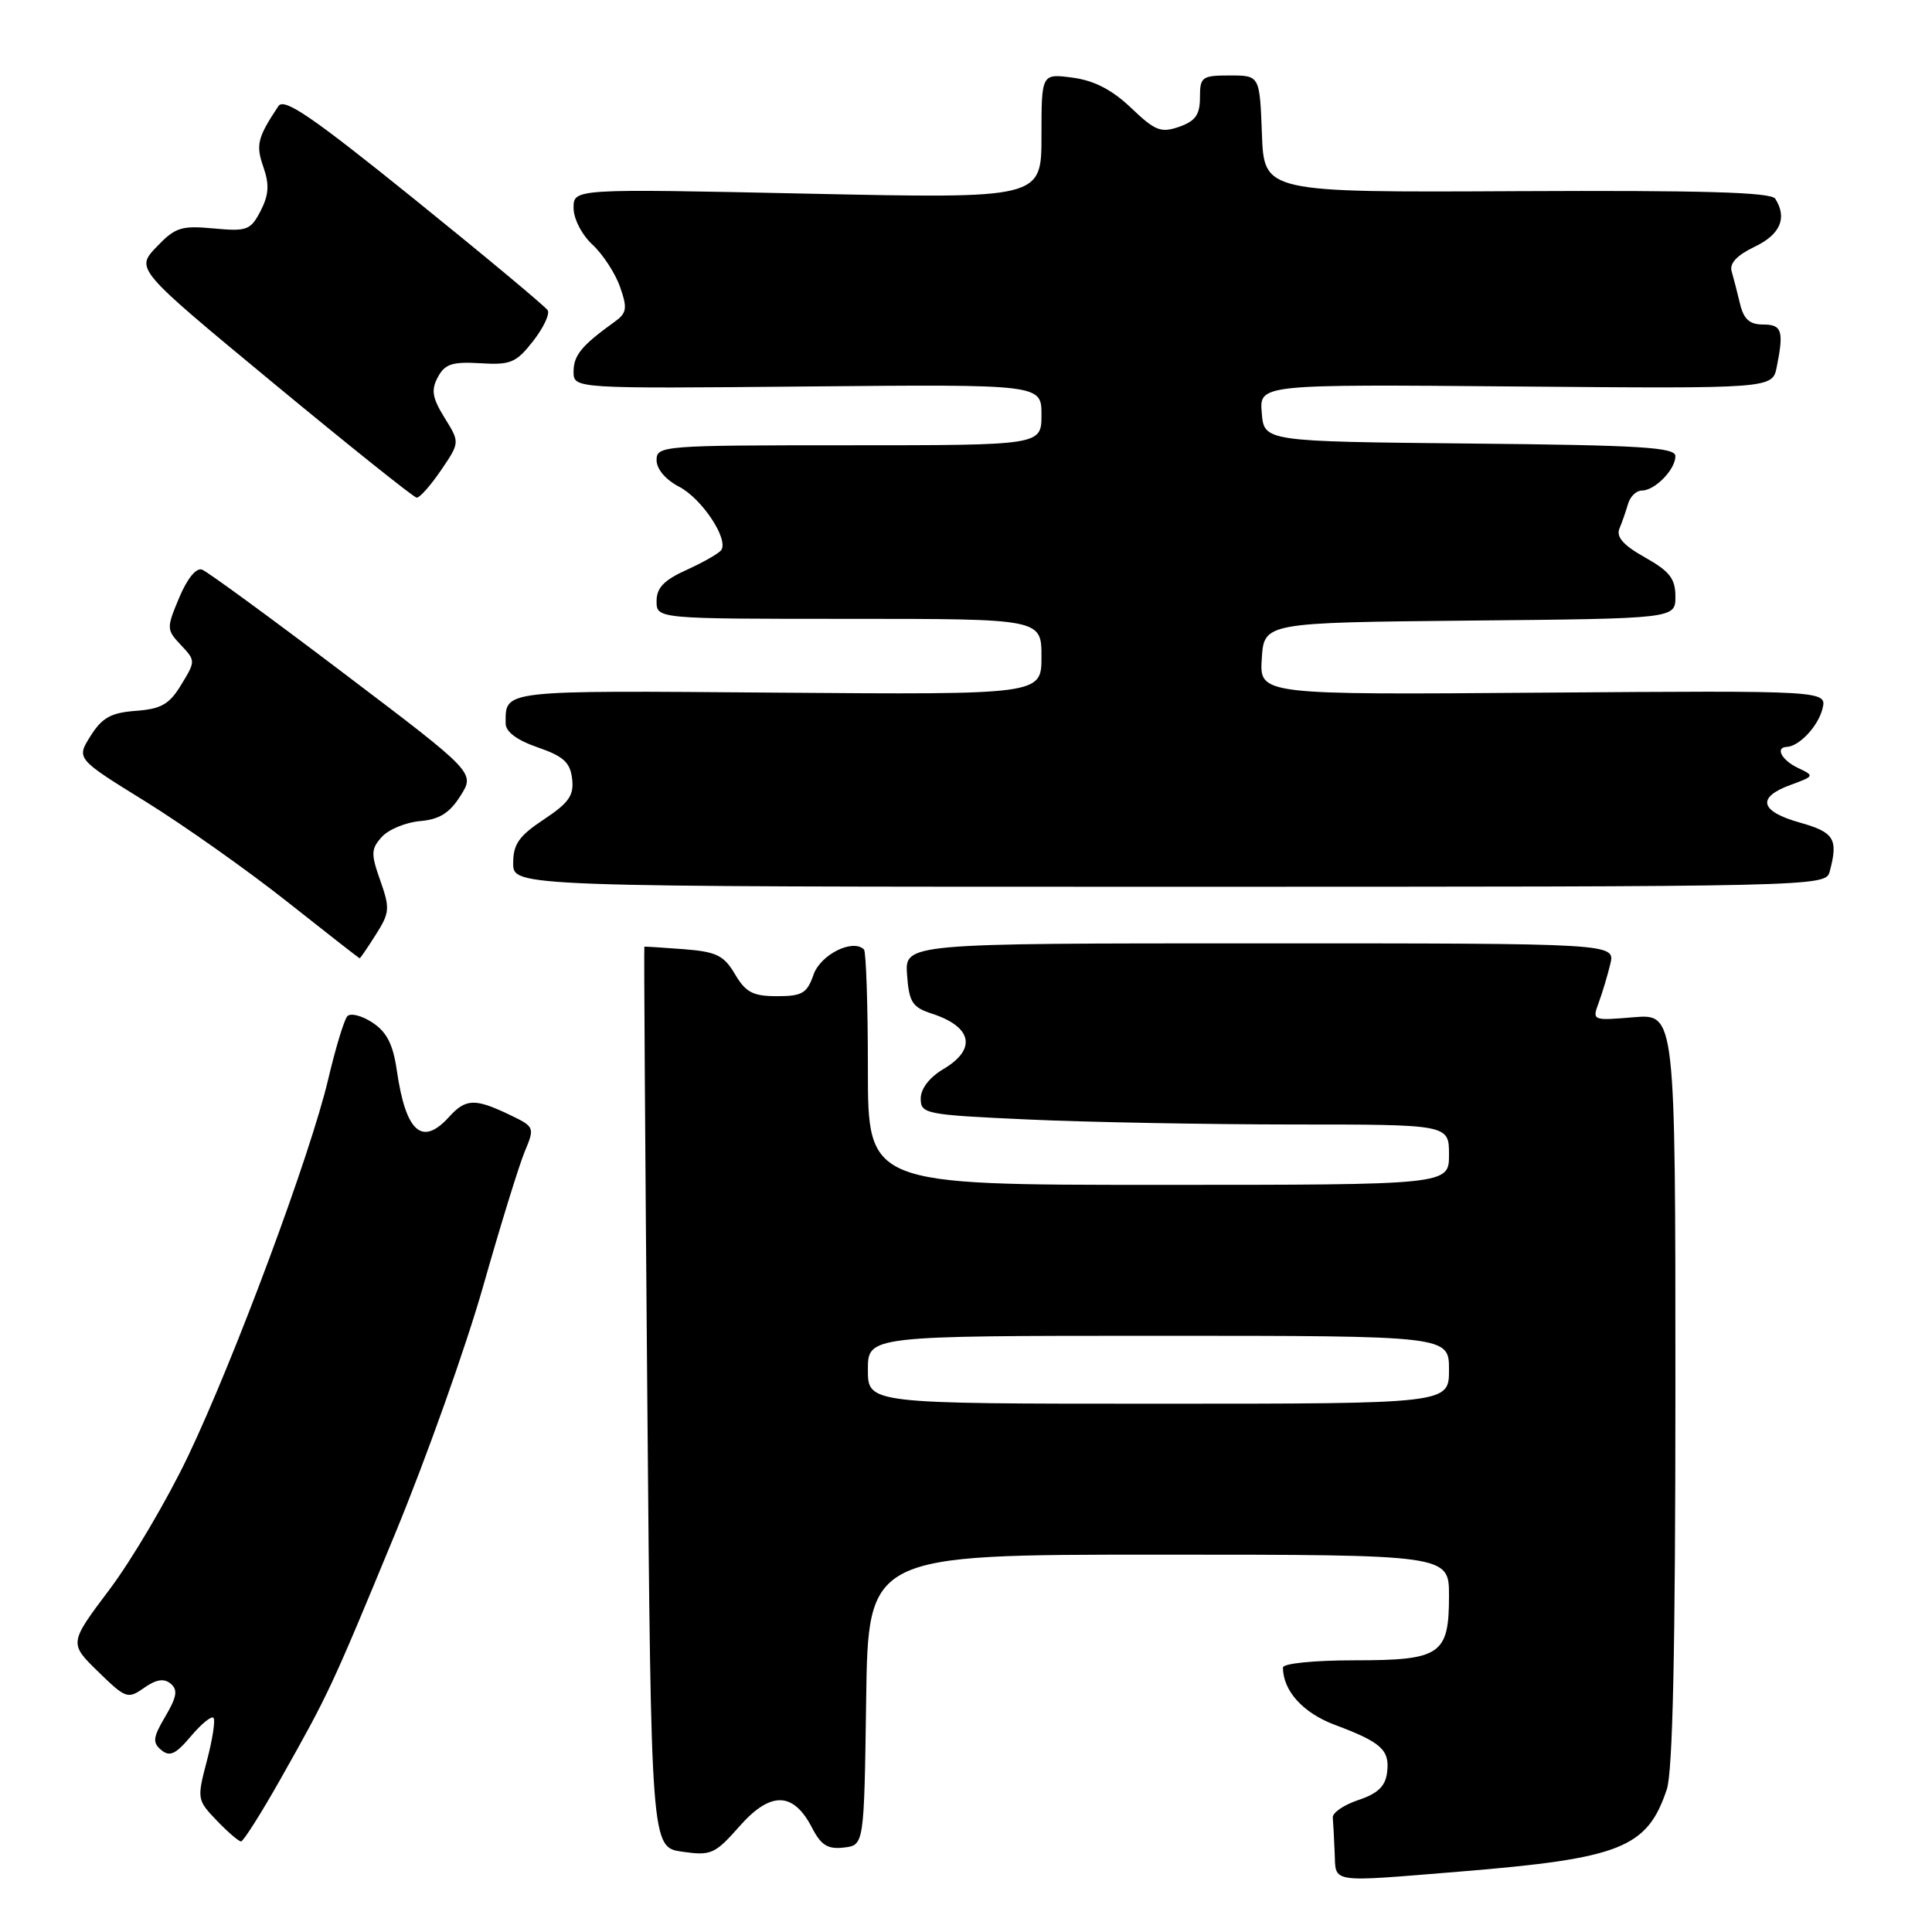<?xml version="1.0" encoding="UTF-8" standalone="no"?>
<!DOCTYPE svg PUBLIC "-//W3C//DTD SVG 1.1//EN" "http://www.w3.org/Graphics/SVG/1.1/DTD/svg11.dtd" >
<svg xmlns="http://www.w3.org/2000/svg" xmlns:xlink="http://www.w3.org/1999/xlink" version="1.1" viewBox="0 0 256 256">
 <g >
 <path fill="currentColor"
d=" M 193.50 247.99 C 214.78 246.25 218.26 244.87 220.86 237.10 C 221.65 234.74 222.00 218.51 222.00 184.02 C 222.00 134.34 222.00 134.34 216.48 134.79 C 211.01 135.25 210.96 135.23 211.83 132.88 C 212.31 131.57 213.01 129.26 213.37 127.75 C 214.04 125.00 214.04 125.00 166.96 125.00 C 119.89 125.00 119.89 125.00 120.19 129.17 C 120.46 132.81 120.88 133.47 123.50 134.32 C 128.84 136.06 129.45 139.03 125.00 141.66 C 123.16 142.75 122.00 144.26 122.00 145.56 C 122.00 147.60 122.58 147.72 136.25 148.34 C 144.09 148.70 159.84 148.99 171.25 149.00 C 192.00 149.00 192.00 149.00 192.00 153.00 C 192.00 157.00 192.00 157.00 153.50 157.00 C 115.00 157.00 115.00 157.00 115.00 141.67 C 115.00 133.23 114.76 126.10 114.48 125.81 C 113.01 124.35 108.73 126.48 107.80 129.14 C 106.94 131.62 106.29 132.00 102.96 132.00 C 99.77 132.00 98.82 131.50 97.39 129.09 C 95.92 126.59 94.94 126.11 90.58 125.77 C 87.79 125.56 85.45 125.41 85.38 125.44 C 85.31 125.47 85.49 152.34 85.77 185.14 C 86.28 244.77 86.28 244.77 90.39 245.36 C 94.23 245.91 94.73 245.68 98.00 241.98 C 102.10 237.33 105.12 237.39 107.60 242.19 C 108.79 244.50 109.68 245.06 111.81 244.81 C 114.50 244.50 114.50 244.50 114.77 225.25 C 115.04 206.00 115.04 206.00 153.52 206.00 C 192.00 206.00 192.00 206.00 192.00 211.43 C 192.00 219.27 190.93 220.00 179.43 220.00 C 174.12 220.00 170.00 220.42 170.00 220.95 C 170.00 224.04 172.65 226.97 176.87 228.55 C 183.04 230.86 184.16 231.87 183.80 234.83 C 183.58 236.68 182.59 237.64 180.00 238.51 C 178.07 239.15 176.54 240.20 176.60 240.84 C 176.66 241.48 176.77 243.57 176.85 245.50 C 177.02 249.58 175.97 249.42 193.50 247.99 Z  M 37.16 235.75 C 43.59 224.35 43.90 223.69 52.36 203.21 C 56.49 193.21 61.74 178.46 64.02 170.44 C 66.30 162.41 68.78 154.38 69.53 152.59 C 70.88 149.36 70.85 149.30 67.41 147.66 C 62.92 145.52 61.70 145.57 59.50 148.00 C 55.92 151.95 53.77 150.03 52.58 141.83 C 52.08 138.37 51.24 136.73 49.34 135.49 C 47.94 134.57 46.44 134.19 46.02 134.66 C 45.60 135.12 44.46 138.88 43.49 143.00 C 41.15 152.96 31.13 179.92 24.91 192.97 C 22.16 198.72 17.49 206.65 14.53 210.59 C 9.15 217.74 9.15 217.74 12.99 221.49 C 16.66 225.07 16.93 225.17 19.09 223.65 C 20.70 222.52 21.73 222.36 22.61 223.09 C 23.59 223.91 23.44 224.83 21.91 227.43 C 20.26 230.23 20.18 230.90 21.37 231.89 C 22.49 232.82 23.28 232.45 25.28 230.08 C 26.65 228.45 28.00 227.34 28.28 227.62 C 28.56 227.89 28.17 230.45 27.42 233.29 C 26.09 238.36 26.11 238.51 28.72 241.23 C 30.18 242.75 31.63 244.00 31.94 244.00 C 32.25 243.99 34.60 240.28 37.16 235.75 Z  M 49.80 123.84 C 51.64 120.94 51.69 120.36 50.39 116.68 C 49.13 113.13 49.16 112.48 50.59 110.90 C 51.48 109.91 53.76 108.97 55.65 108.80 C 58.23 108.58 59.58 107.73 61.02 105.44 C 62.95 102.39 62.95 102.39 45.51 89.18 C 35.92 81.91 27.49 75.75 26.78 75.48 C 26.00 75.19 24.82 76.64 23.75 79.18 C 22.05 83.24 22.05 83.43 23.97 85.47 C 25.92 87.54 25.92 87.60 24.02 90.72 C 22.45 93.32 21.37 93.94 18.00 94.19 C 14.70 94.44 13.53 95.09 12.00 97.52 C 10.10 100.53 10.10 100.53 19.30 106.22 C 24.36 109.36 32.77 115.30 38.00 119.44 C 43.23 123.58 47.57 126.97 47.65 126.98 C 47.74 126.99 48.70 125.58 49.80 123.84 Z  M 242.44 115.50 C 243.60 111.17 243.06 110.28 238.50 109.00 C 233.19 107.51 232.73 105.66 237.25 104.01 C 240.43 102.84 240.45 102.80 238.25 101.76 C 236.09 100.74 235.18 99.03 236.75 98.97 C 238.40 98.90 240.90 96.24 241.48 93.94 C 242.09 91.50 242.09 91.50 204.49 91.78 C 166.89 92.07 166.89 92.07 167.19 87.28 C 167.50 82.50 167.50 82.50 194.75 82.23 C 222.00 81.97 222.00 81.97 222.00 79.05 C 222.00 76.68 221.24 75.70 217.97 73.86 C 215.11 72.26 214.13 71.15 214.58 70.05 C 214.94 69.20 215.45 67.71 215.73 66.75 C 216.01 65.79 216.82 65.00 217.55 65.00 C 219.28 65.00 222.00 62.22 222.00 60.44 C 222.00 59.27 217.43 58.99 194.75 58.77 C 167.50 58.50 167.50 58.50 167.19 54.71 C 166.87 50.92 166.87 50.92 200.86 51.21 C 234.85 51.50 234.85 51.50 235.43 48.62 C 236.39 43.82 236.12 43.00 233.61 43.00 C 231.83 43.00 231.05 42.30 230.56 40.25 C 230.20 38.74 229.70 36.80 229.45 35.94 C 229.14 34.90 230.17 33.81 232.49 32.70 C 235.90 31.08 236.85 28.88 235.23 26.33 C 234.68 25.47 225.62 25.21 200.99 25.33 C 167.50 25.50 167.50 25.50 167.21 17.75 C 166.92 10.00 166.92 10.00 162.96 10.00 C 159.25 10.00 159.00 10.19 159.00 12.92 C 159.00 15.20 158.40 16.04 156.25 16.80 C 153.83 17.64 153.06 17.34 149.88 14.30 C 147.36 11.90 144.99 10.67 142.13 10.29 C 138.00 9.74 138.00 9.74 138.00 18.03 C 138.00 26.32 138.00 26.32 107.00 25.66 C 76.00 25.00 76.00 25.00 76.00 27.55 C 76.00 28.98 77.09 31.11 78.51 32.42 C 79.89 33.70 81.53 36.22 82.16 38.02 C 83.16 40.88 83.06 41.48 81.40 42.67 C 77.08 45.77 76.00 47.09 76.00 49.24 C 76.00 51.50 76.00 51.50 107.00 51.21 C 138.00 50.92 138.00 50.92 138.00 54.96 C 138.00 59.00 138.00 59.00 112.50 59.00 C 87.78 59.00 87.00 59.06 87.00 60.97 C 87.00 62.15 88.20 63.57 89.98 64.49 C 92.96 66.03 96.52 71.35 95.59 72.86 C 95.32 73.29 93.27 74.47 91.05 75.48 C 87.98 76.86 87.00 77.88 87.00 79.65 C 87.00 82.00 87.00 82.00 112.50 82.00 C 138.00 82.00 138.00 82.00 138.00 87.03 C 138.00 92.05 138.00 92.05 103.01 91.78 C 66.15 91.49 67.00 91.39 67.00 95.86 C 67.00 96.96 68.49 98.08 71.25 99.03 C 74.67 100.21 75.56 101.03 75.81 103.20 C 76.07 105.40 75.38 106.38 72.06 108.58 C 68.76 110.77 68.00 111.85 68.00 114.38 C 68.00 117.50 68.00 117.50 154.95 117.50 C 241.05 117.50 241.90 117.48 242.44 115.50 Z  M 58.43 62.32 C 60.94 58.63 60.94 58.63 58.91 55.36 C 57.27 52.71 57.10 51.68 58.02 49.97 C 58.95 48.23 59.93 47.91 63.64 48.13 C 67.65 48.38 68.39 48.07 70.63 45.21 C 72.00 43.46 72.88 41.61 72.57 41.11 C 72.26 40.61 64.32 33.99 54.93 26.41 C 41.32 15.43 37.65 12.92 36.89 14.06 C 34.11 18.24 33.87 19.20 34.91 22.16 C 35.71 24.47 35.62 25.83 34.53 27.95 C 33.20 30.51 32.73 30.68 28.30 30.27 C 24.01 29.87 23.21 30.13 20.73 32.73 C 17.96 35.65 17.96 35.65 36.23 50.77 C 46.28 59.08 54.82 65.91 55.21 65.94 C 55.61 65.97 57.05 64.34 58.43 62.32 Z  M 115.00 181.50 C 115.00 177.00 115.00 177.00 153.50 177.00 C 192.00 177.00 192.00 177.00 192.00 181.50 C 192.00 186.00 192.00 186.00 153.50 186.00 C 115.00 186.00 115.00 186.00 115.00 181.50 Z "/>
</g>
</svg>